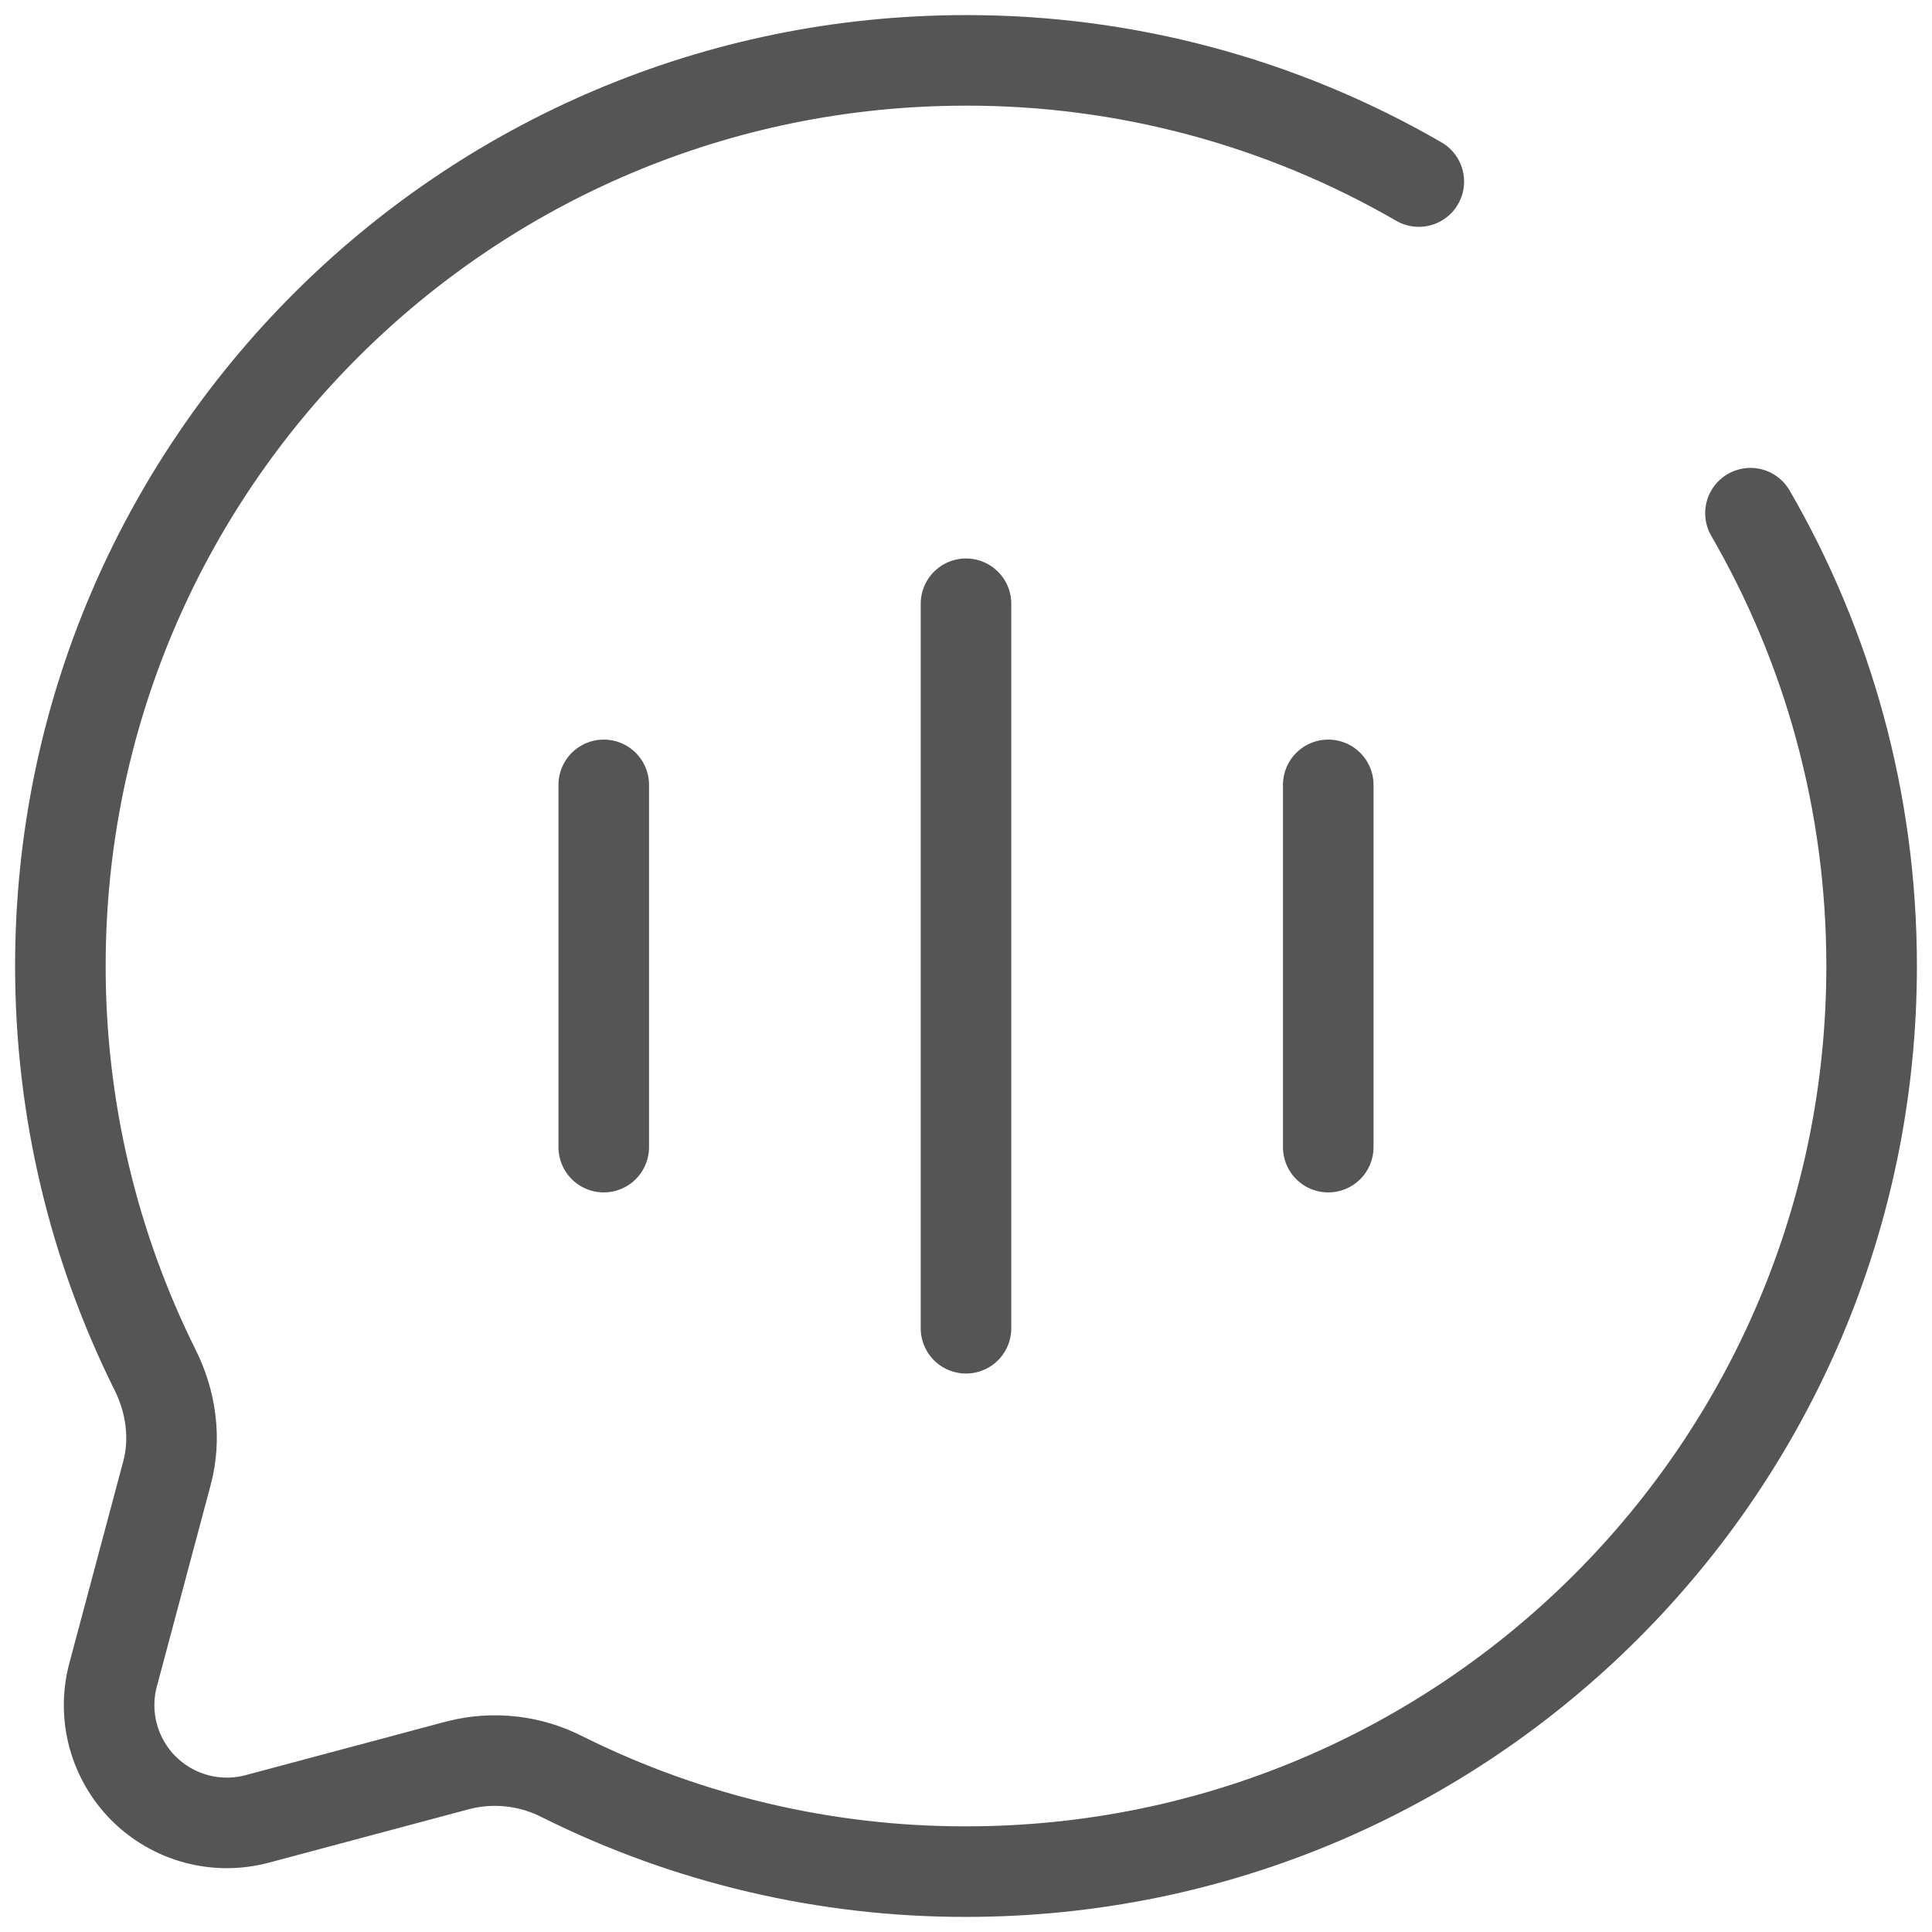 <svg width="32" height="32" viewBox="0 0 32 32" fill="none" xmlns="http://www.w3.org/2000/svg">
<path d="M16 22V10M10 19V13M22 19V13M23.5 3.007C21.221 1.688 18.633 0.996 16 1C7.715 1 1 7.716 1 16C1 18.4 1.564 20.668 2.564 22.68C2.832 23.213 2.92 23.824 2.765 24.401L1.873 27.741C1.785 28.071 1.785 28.419 1.874 28.749C1.963 29.079 2.137 29.38 2.378 29.622C2.62 29.863 2.921 30.037 3.251 30.126C3.581 30.215 3.929 30.215 4.26 30.127L7.598 29.235C8.178 29.089 8.791 29.16 9.322 29.434C11.396 30.467 13.683 31.003 16 31C24.285 31 31 24.285 31 16C31 13.268 30.27 10.705 28.993 8.5" stroke="#555555" stroke-width="1.5" stroke-linecap="round"/>
</svg>
